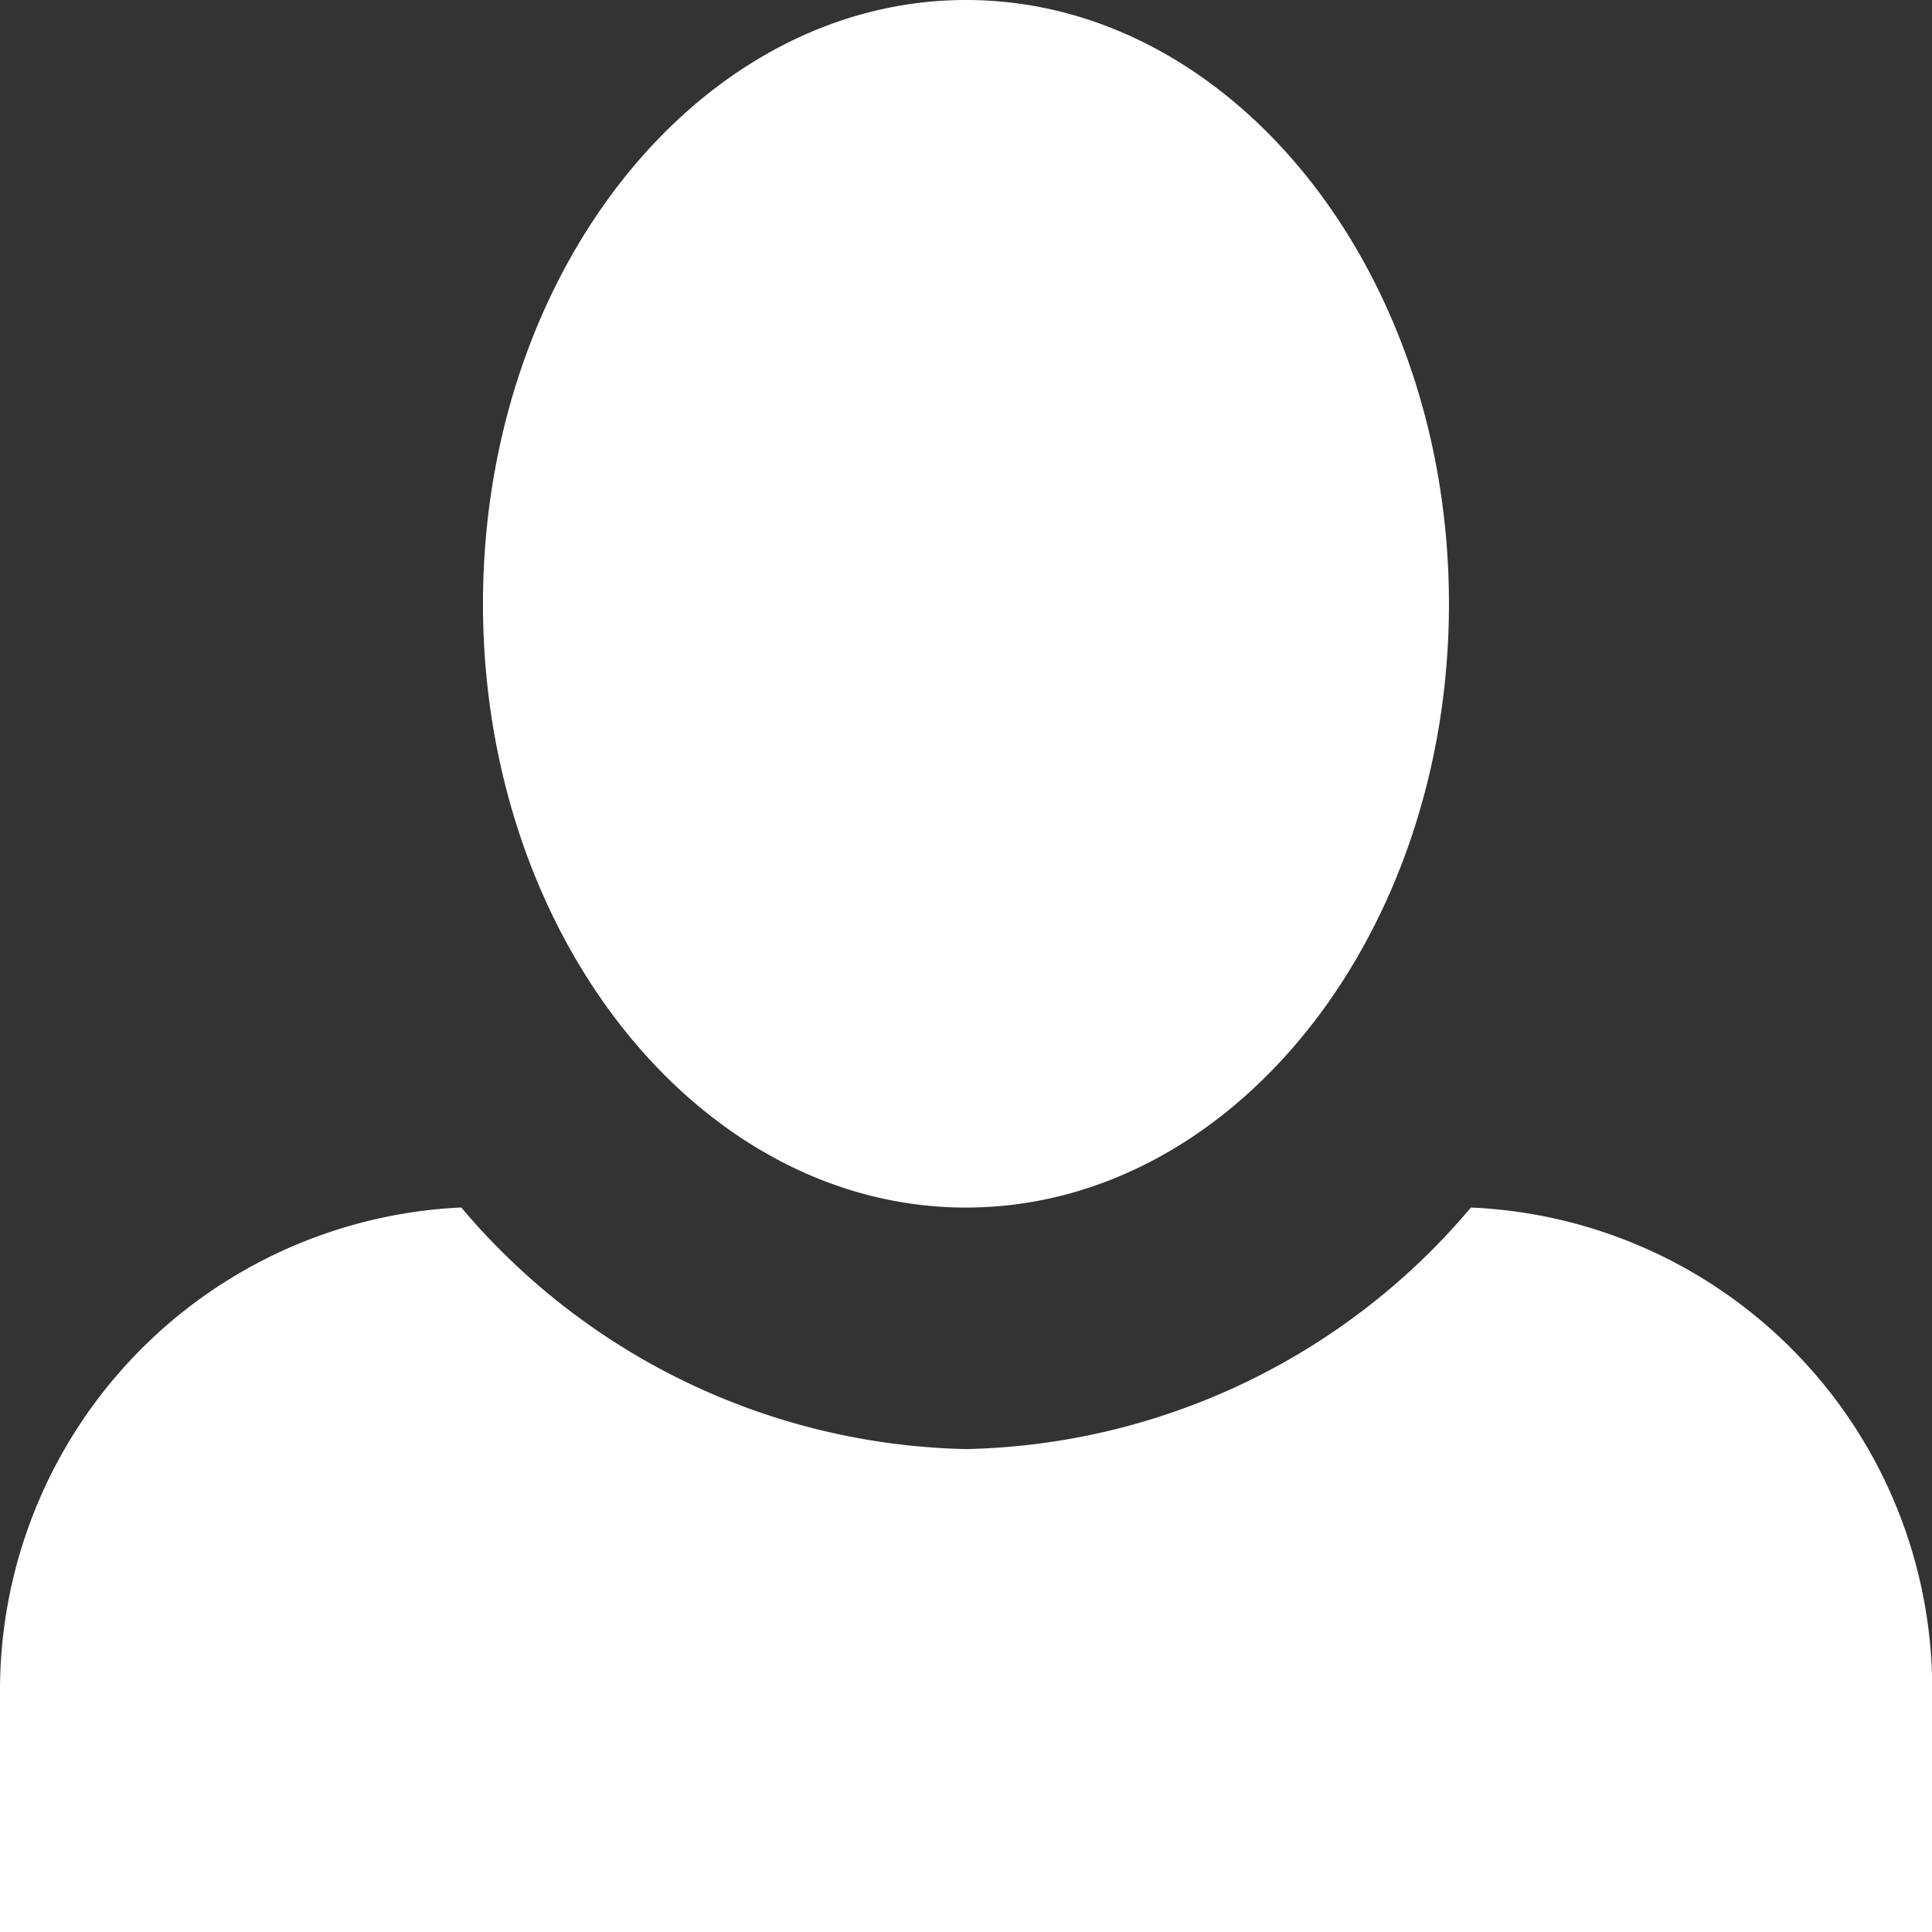 <svg xmlns="http://www.w3.org/2000/svg" width="29.397" height="29.397" viewBox="0 0 29.397 29.397">
  <rect x="0" y="0" width="29.397" height="29.397" fill="#333333" stroke="none"/>
  <path id="Icon_open-person" data-name="Icon open-person" d="M14.7,0C10.657,0,7.349,4.116,7.349,9.187s3.307,9.187,7.349,9.187,7.349-4.116,7.349-9.187S18.741,0,14.7,0ZM7.019,18.373A7.357,7.357,0,0,0,0,25.723V29.4H29.4V25.723a7.331,7.331,0,0,0-7.019-7.349,10.32,10.32,0,0,1-7.68,3.675A10.32,10.32,0,0,1,7.019,18.373Z" fill="#fff"/>
</svg>
